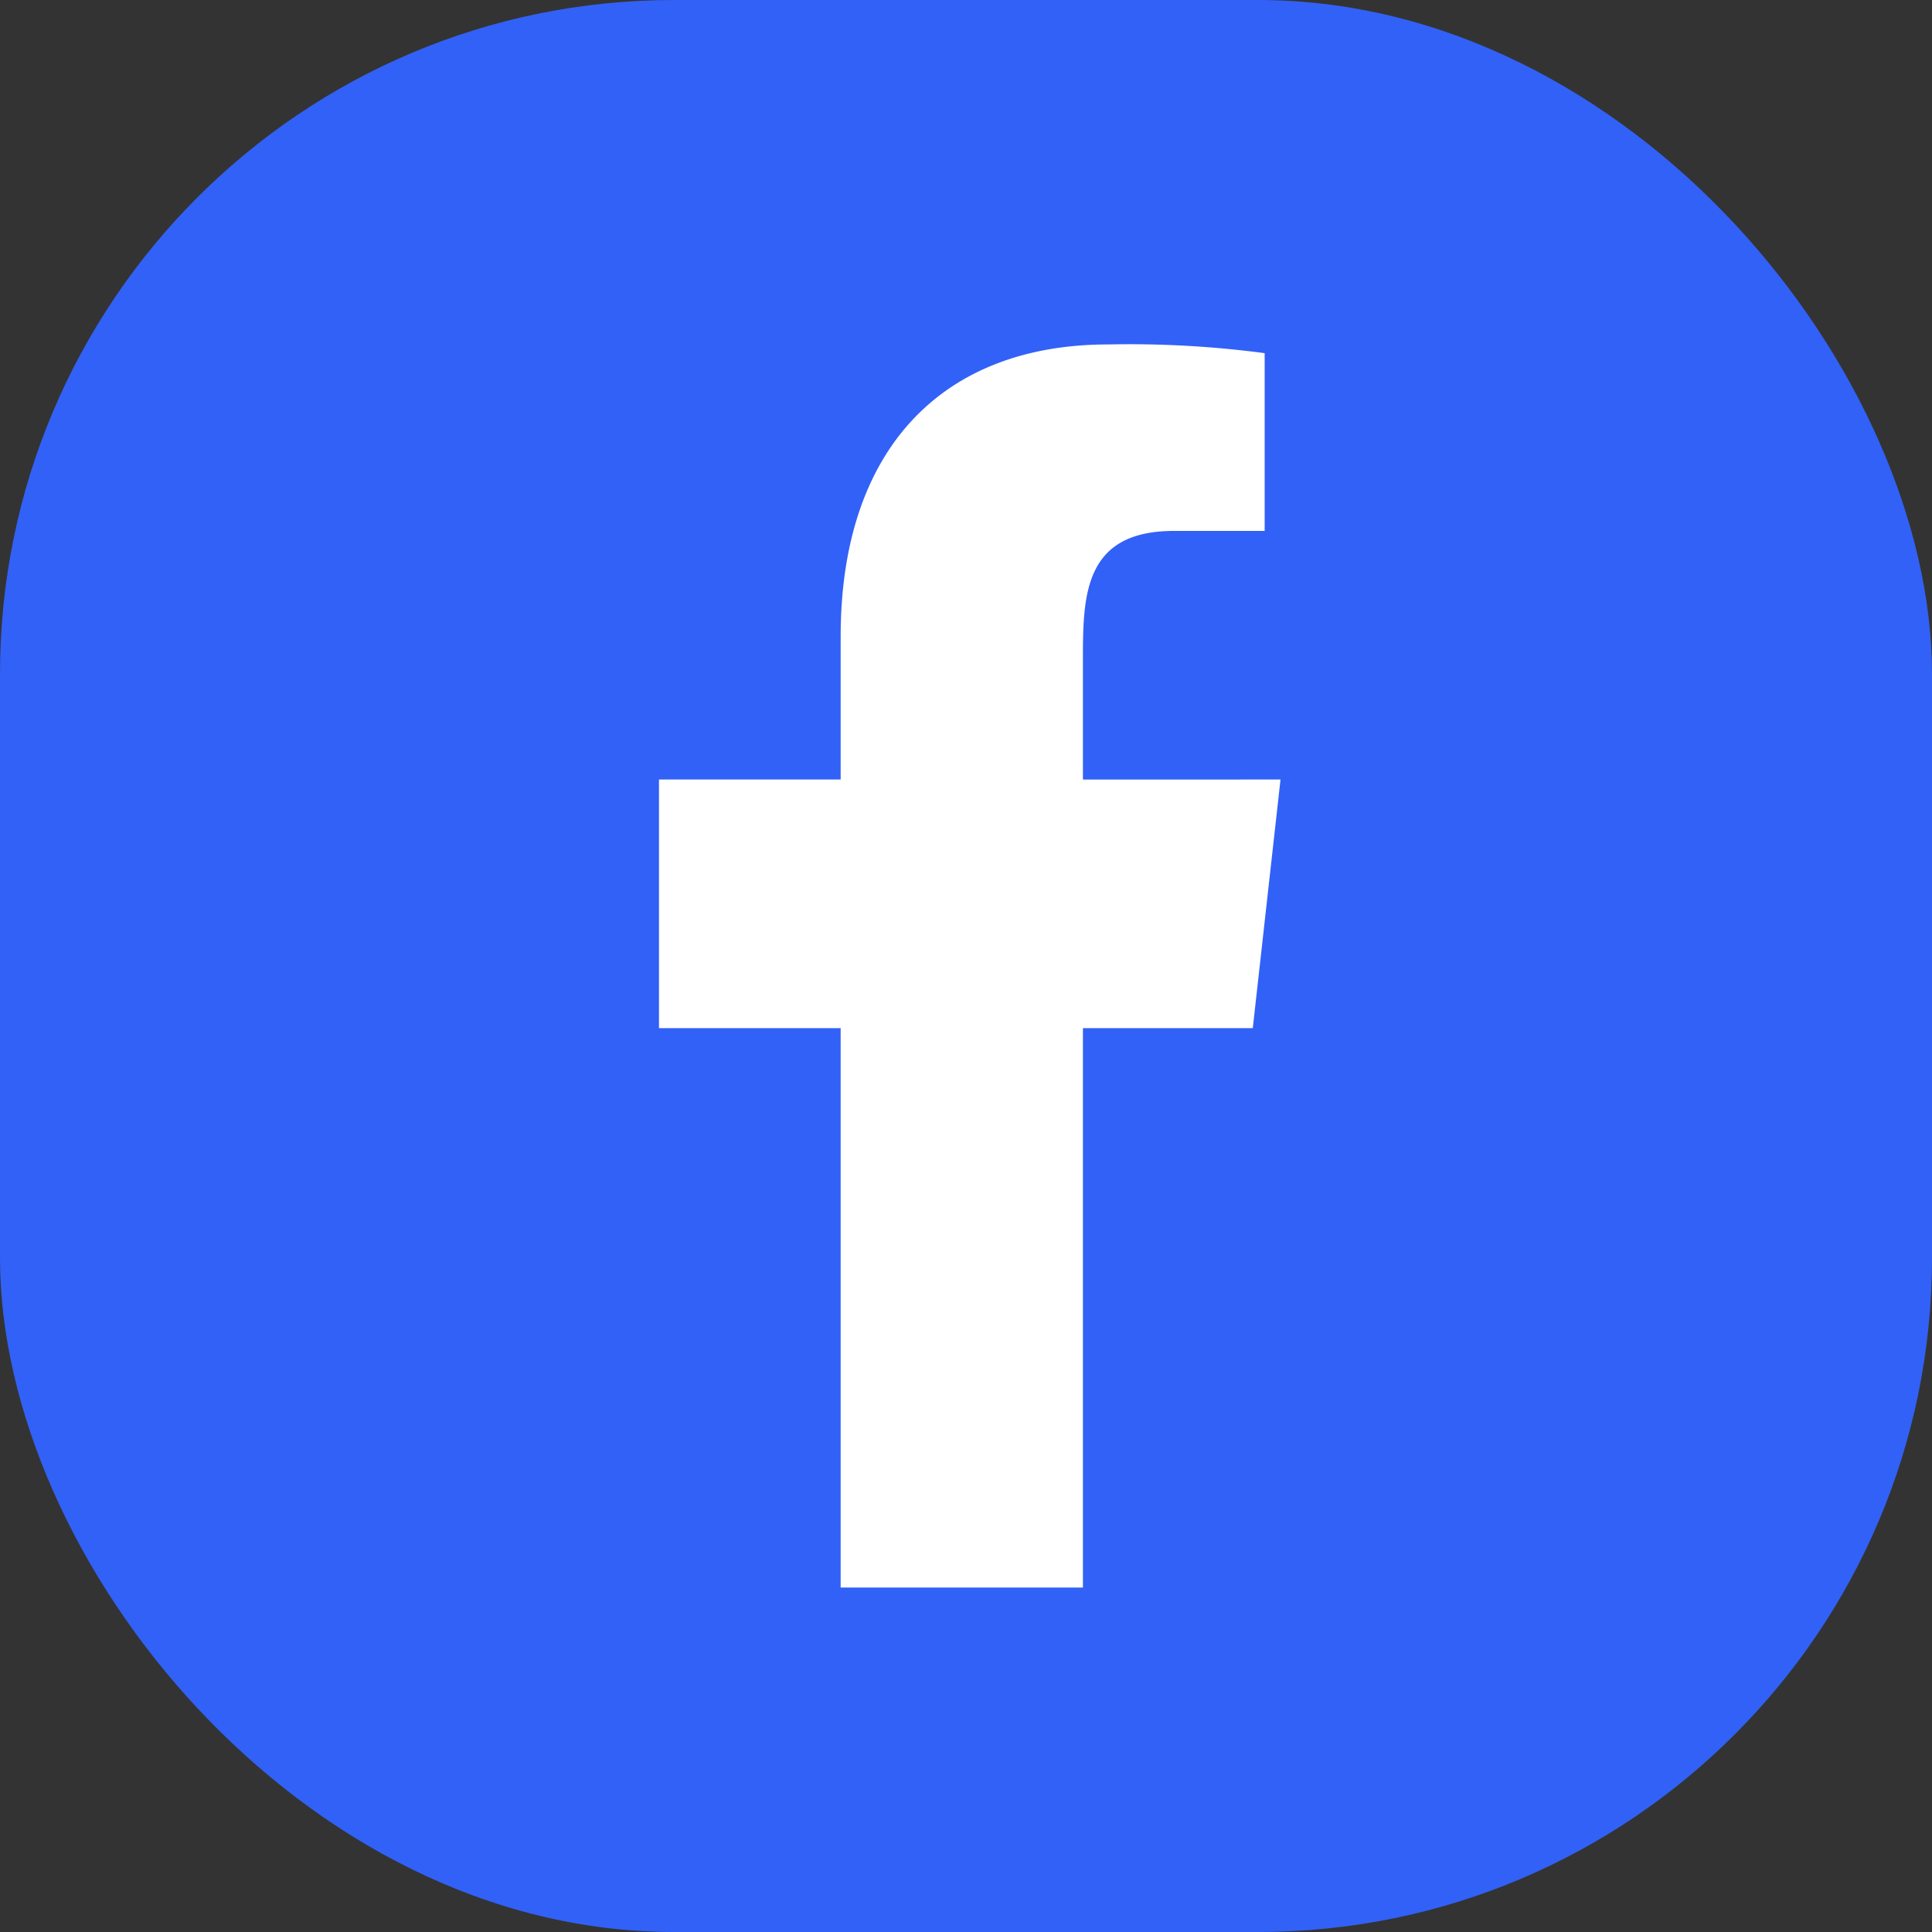 <svg xmlns="http://www.w3.org/2000/svg" width="129" height="129" viewBox="0 0 129 129"><rect x="0" y="0" width="129" height="129" fill="#333333" stroke="none"/><rect width="129" height="129" rx="45" fill="#3261f7"/><g transform="translate(44 23)"><path d="M357.307,7322v-37.351h11.342l1.851-16.6H357.307v-8.093c0-4.274.112-8.507,6.084-8.507h6.051v-11.868a68.551,68.551,0,0,0-10.454-.582c-10.981,0-17.857,6.891-17.857,19.506v9.543H329v16.6h12.13V7322Z" transform="translate(-329 -7239)" fill="#fff" fill-rule="evenodd"/></g></svg>